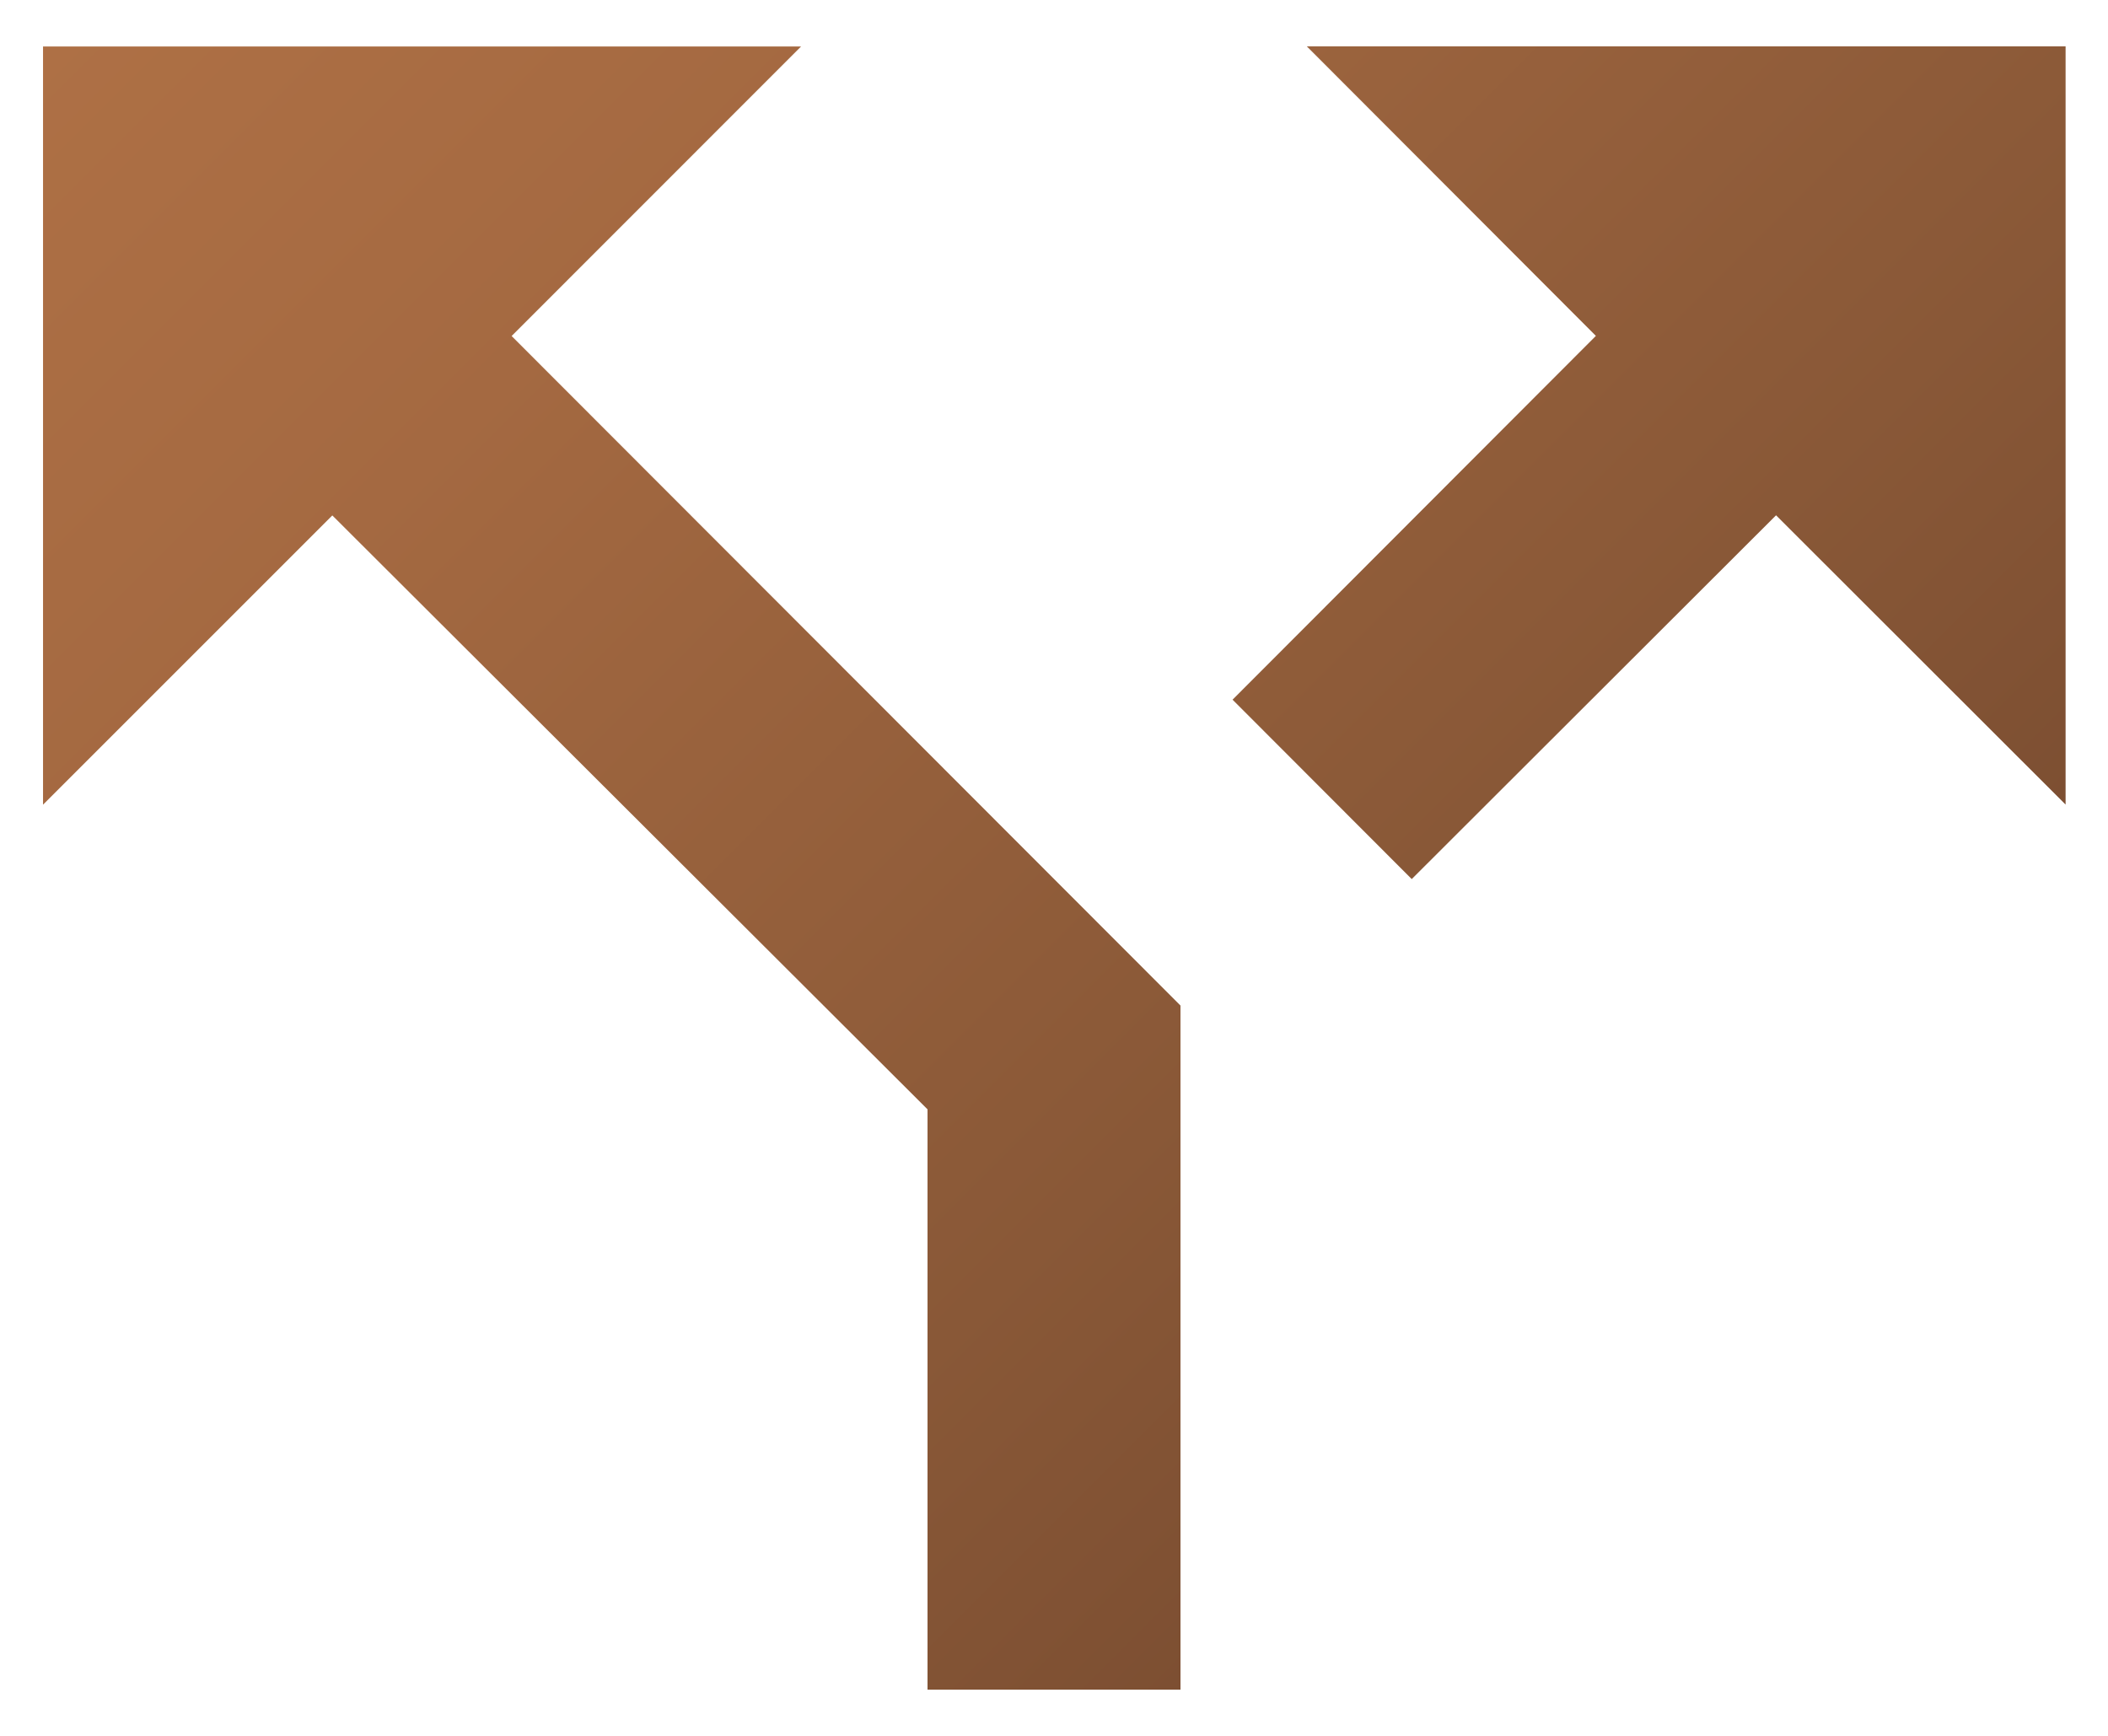 <svg xmlns="http://www.w3.org/2000/svg" width="17" height="14" viewBox="0 0 17 14"><linearGradient id="a" gradientUnits="userSpaceOnUse" x1="14.106" y1="9.039" x2="2.895" y2="-2.172"><stop offset="0" stop-color="#7d4f32"/><stop offset=".211" stop-color="#895837"/><stop offset=".714" stop-color="#a46941"/><stop offset="1" stop-color="#ae7045"/></linearGradient><path fill="url(#a)" d="M10.54.375l2.33 2.334L9.94 5.643l1.445 1.447 2.938-2.934 2.335 2.333V.374H10.54zm-4.08 0H.347V6.49L2.68 4.157l4.8 4.79v4.68h2.04V8.11L4.126 2.71 6.46.375z"/></svg>